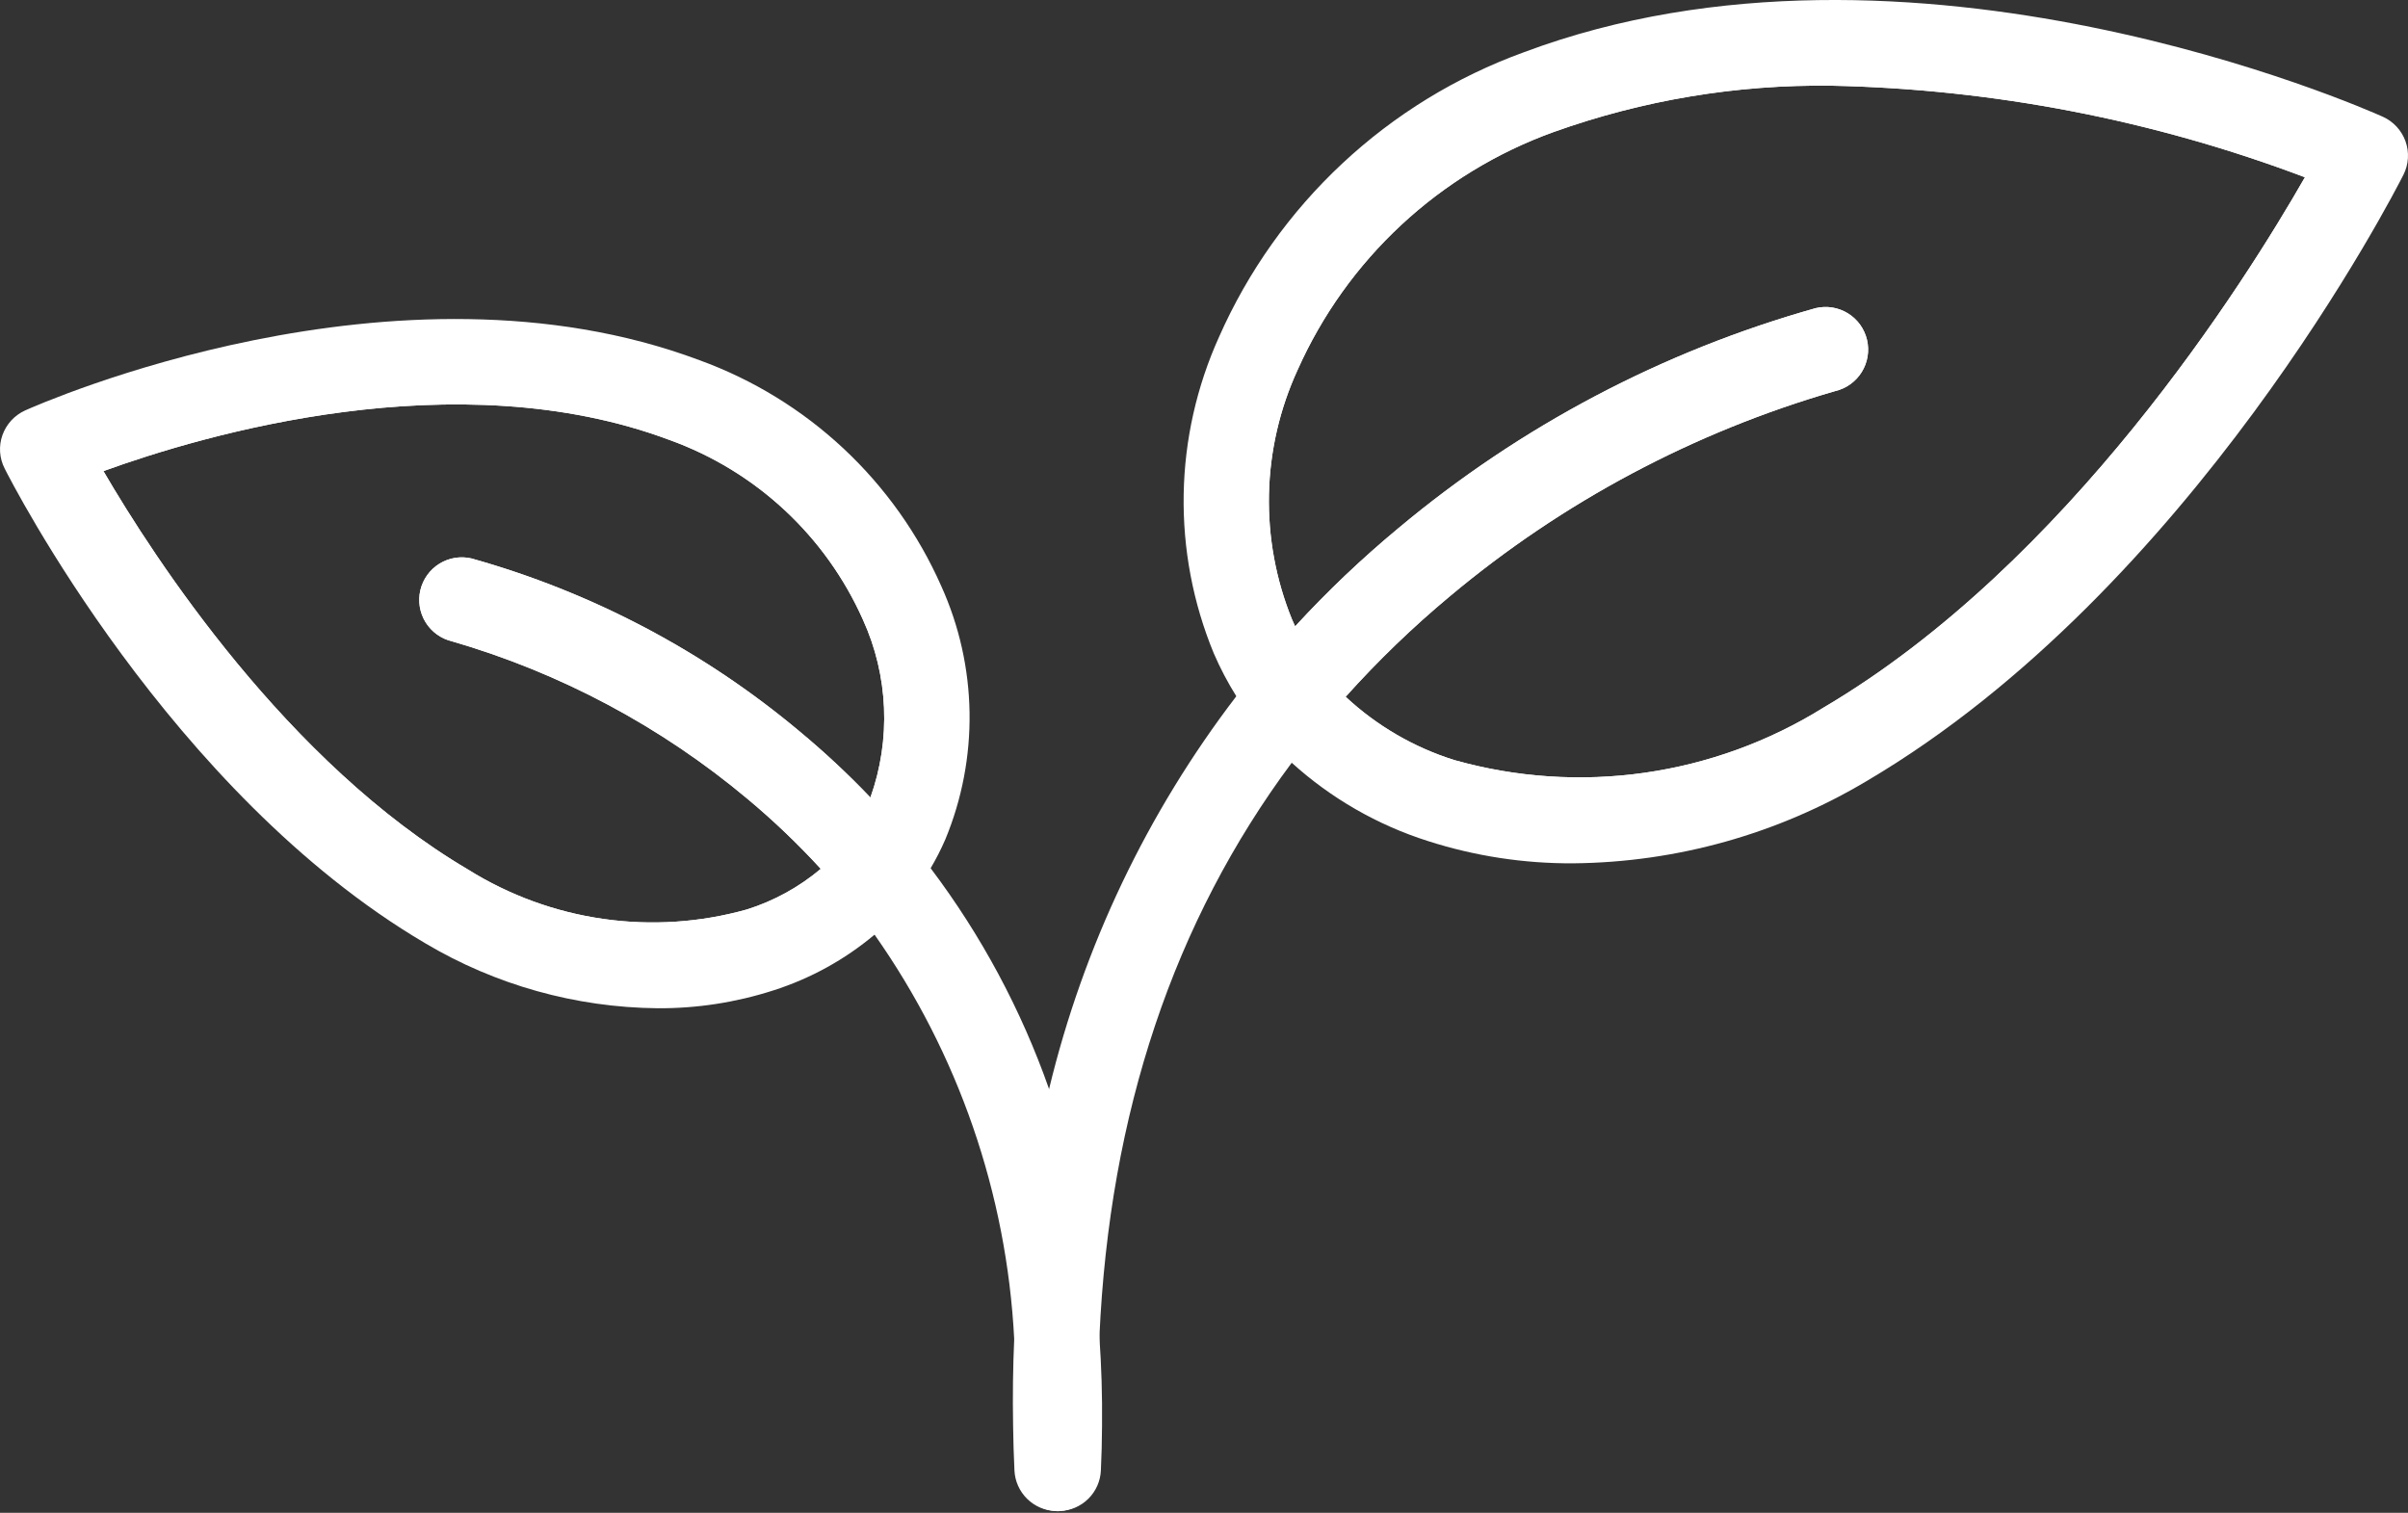 <svg width="113" height="71" viewBox="0 0 113 71" fill="none" xmlns="http://www.w3.org/2000/svg">
<rect x="0" y="0" width="113" height="71" fill="#333333" stroke="none"/>
<path d="M72.201 4.329C60.597 8.678 54.822 20.679 58.794 29.865C58.963 30.255 59.151 30.637 59.36 31.008C60.015 32.202 60.855 33.285 61.85 34.217C67.523 39.569 77.871 40.069 86.582 34.936C101.497 26.148 111 7.301 111 7.301C111 7.301 89.758 -2.257 72.201 4.329ZM85.567 33.213C83.01 34.804 80.15 35.845 77.168 36.269C74.186 36.693 71.149 36.49 68.25 35.673C66.348 35.077 64.604 34.061 63.146 32.702C64.663 31.008 66.302 29.428 68.049 27.973C73.34 23.545 79.497 20.268 86.126 18.353C86.642 18.231 87.088 17.909 87.367 17.458C87.646 17.006 87.734 16.463 87.612 15.947C87.49 15.431 87.168 14.984 86.716 14.706C86.265 14.427 85.722 14.339 85.206 14.461C78.02 16.48 71.345 20 65.621 24.79C63.904 26.214 62.285 27.754 60.776 29.397C60.725 29.291 60.678 29.182 60.63 29.072C59.872 27.207 59.504 25.206 59.548 23.193C59.593 21.18 60.05 19.197 60.89 17.367C62.037 14.793 63.692 12.476 65.756 10.557C67.82 8.638 70.251 7.155 72.902 6.198C77.086 4.699 81.506 3.962 85.95 4.022C93.545 4.181 101.058 5.634 108.163 8.32C105.341 13.252 97.046 26.447 85.567 33.213Z" fill="white"/>
<path d="M112.885 6.636C112.794 6.382 112.653 6.148 112.47 5.949C112.287 5.75 112.065 5.59 111.819 5.479C110.924 5.077 89.62 -4.339 71.5 2.456C68.341 3.603 65.447 5.377 62.992 7.671C60.536 9.964 58.569 12.731 57.21 15.804C56.156 18.132 55.589 20.651 55.546 23.206C55.503 25.761 55.983 28.298 56.958 30.66C57.259 31.358 57.613 32.032 58.017 32.676C58.739 33.828 59.614 34.878 60.616 35.797C62.46 37.468 64.642 38.722 67.013 39.474C69.216 40.18 71.516 40.532 73.829 40.518C78.68 40.473 83.432 39.14 87.598 36.656C102.841 27.674 112.385 8.995 112.786 8.203C112.908 7.962 112.979 7.699 112.996 7.43C113.013 7.161 112.975 6.891 112.885 6.636ZM68.251 35.673C66.349 35.077 64.604 34.061 63.147 32.701C62.16 31.756 61.356 30.635 60.777 29.397C60.726 29.291 60.678 29.182 60.631 29.072C59.873 27.207 59.505 25.206 59.549 23.193C59.594 21.18 60.05 19.197 60.89 17.367C62.037 14.792 63.692 12.476 65.757 10.557C67.821 8.638 70.251 7.155 72.902 6.198C77.087 4.699 81.506 3.962 85.951 4.022C93.546 4.181 101.058 5.634 108.164 8.32C105.342 13.252 97.047 26.447 85.568 33.213C83.011 34.804 80.15 35.845 77.169 36.269C74.187 36.693 71.15 36.49 68.251 35.673Z" fill="white"/>
<path d="M86.127 18.353C79.498 20.268 73.342 23.544 68.051 27.973C66.303 29.428 64.664 31.008 63.147 32.701C62.702 33.198 62.27 33.703 61.851 34.217C61.424 34.735 61.015 35.261 60.617 35.797C55.082 43.235 52.063 52.245 51.592 62.731V62.749C51.529 64.115 51.511 65.506 51.537 66.923C51.551 67.554 51.57 68.189 51.599 68.832C51.623 69.355 51.441 69.866 51.092 70.256C50.743 70.646 50.255 70.883 49.733 70.917C49.72 70.92 49.706 70.921 49.693 70.921H49.576C49.564 70.921 49.552 70.92 49.54 70.917C49.036 70.901 48.558 70.696 48.199 70.343C47.84 69.989 47.628 69.514 47.605 69.011C47.572 68.306 47.55 67.609 47.542 66.923C47.517 65.524 47.535 64.159 47.594 62.834C47.748 58.882 48.296 54.956 49.229 51.114C50.84 44.422 53.834 38.141 58.017 32.676C58.459 32.099 58.905 31.544 59.361 31.007C59.825 30.449 60.299 29.912 60.778 29.397C62.286 27.753 63.905 26.214 65.623 24.79C71.347 20 78.022 16.48 85.207 14.461C85.723 14.339 86.266 14.427 86.718 14.705C87.169 14.984 87.491 15.431 87.613 15.947C87.735 16.463 87.647 17.006 87.368 17.457C87.09 17.909 86.643 18.231 86.127 18.353L86.127 18.353Z" fill="white"/>
<path d="M32.12 18.776C18.49 13.665 1.999 21.087 1.999 21.087C1.999 21.087 9.377 35.714 20.955 42.537C27.552 46.422 35.351 46.152 39.82 42.282C40.861 41.389 41.71 40.293 42.314 39.062C42.39 38.912 42.46 38.759 42.529 38.602C45.61 31.471 41.127 22.154 32.12 18.776ZM37.512 34.319C33.017 30.556 27.772 27.791 22.127 26.21C21.612 26.089 21.07 26.178 20.62 26.456C20.17 26.735 19.849 27.18 19.727 27.695C19.605 28.21 19.692 28.752 19.97 29.203C20.247 29.653 20.692 29.975 21.207 30.098C26.296 31.575 31.023 34.095 35.084 37.499C36.3 38.514 37.446 39.61 38.516 40.778C37.498 41.636 36.319 42.283 35.048 42.684C32.858 43.298 30.564 43.449 28.312 43.127C26.06 42.806 23.9 42.018 21.97 40.814C13.481 35.812 7.241 26.203 4.854 22.11C9.531 20.412 21.411 16.896 31.419 20.649C33.421 21.37 35.256 22.488 36.816 23.936C38.375 25.384 39.625 27.133 40.492 29.076C41.692 31.709 41.819 34.705 40.846 37.43C39.796 36.329 38.683 35.29 37.512 34.319L37.512 34.319Z" fill="white"/>
<path d="M44.172 27.51C43.093 25.068 41.53 22.87 39.58 21.047C37.629 19.225 35.33 17.815 32.821 16.904C18.582 11.566 1.885 18.948 1.181 19.262C0.935 19.374 0.713 19.534 0.53 19.732C0.347 19.931 0.206 20.165 0.115 20.419C0.024 20.674 -0.013 20.944 0.004 21.213C0.022 21.483 0.094 21.745 0.217 21.986C0.527 22.606 7.994 37.222 19.94 44.261C23.244 46.228 27.011 47.283 30.857 47.32C32.699 47.331 34.532 47.049 36.286 46.484C38.026 45.93 39.641 45.041 41.039 43.867C42.084 42.981 42.974 41.927 43.672 40.748C43.93 40.312 44.16 39.859 44.362 39.394C45.144 37.505 45.53 35.476 45.498 33.432C45.465 31.388 45.014 29.373 44.172 27.51ZM40.846 37.43C40.798 37.557 40.747 37.685 40.693 37.809C40.204 38.952 39.459 39.968 38.517 40.778C37.498 41.636 36.319 42.284 35.048 42.684C32.858 43.298 30.564 43.45 28.312 43.128C26.06 42.806 23.9 42.018 21.97 40.814C13.481 35.812 7.242 26.203 4.854 22.11C9.531 20.412 21.411 16.896 31.419 20.649C33.421 21.37 35.257 22.488 36.816 23.936C38.375 25.385 39.625 27.133 40.492 29.076C41.692 31.709 41.819 34.705 40.846 37.43Z" fill="white"/>
<path d="M51.715 66.923C51.712 67.609 51.694 68.303 51.661 69.011C51.639 69.513 51.428 69.989 51.071 70.342C50.713 70.695 50.235 70.901 49.733 70.917C49.72 70.92 49.706 70.921 49.693 70.921H49.576C49.558 70.921 49.539 70.917 49.521 70.917C49.002 70.879 48.518 70.639 48.171 70.25C47.825 69.861 47.644 69.353 47.666 68.832C47.696 68.19 47.714 67.551 47.714 66.923C47.732 65.528 47.692 64.17 47.593 62.841V62.834C47.24 56.02 44.968 49.444 41.04 43.866C40.653 43.326 40.246 42.798 39.82 42.282C39.408 41.767 38.973 41.265 38.517 40.777C37.447 39.61 36.3 38.514 35.085 37.499C31.023 34.095 26.297 31.574 21.207 30.098C20.693 29.975 20.248 29.653 19.97 29.203C19.693 28.752 19.605 28.21 19.727 27.695C19.849 27.18 20.17 26.734 20.62 26.456C21.07 26.177 21.612 26.089 22.127 26.21C27.773 27.791 33.017 30.555 37.513 34.319C38.684 35.29 39.797 36.329 40.846 37.429C41.339 37.944 41.828 38.488 42.314 39.061C42.774 39.598 43.227 40.16 43.672 40.748C46.047 43.895 47.922 47.39 49.229 51.11V51.114C50.537 54.862 51.331 58.77 51.591 62.731V62.757C51.686 64.097 51.73 65.484 51.715 66.923Z" fill="white"/>
</svg>
